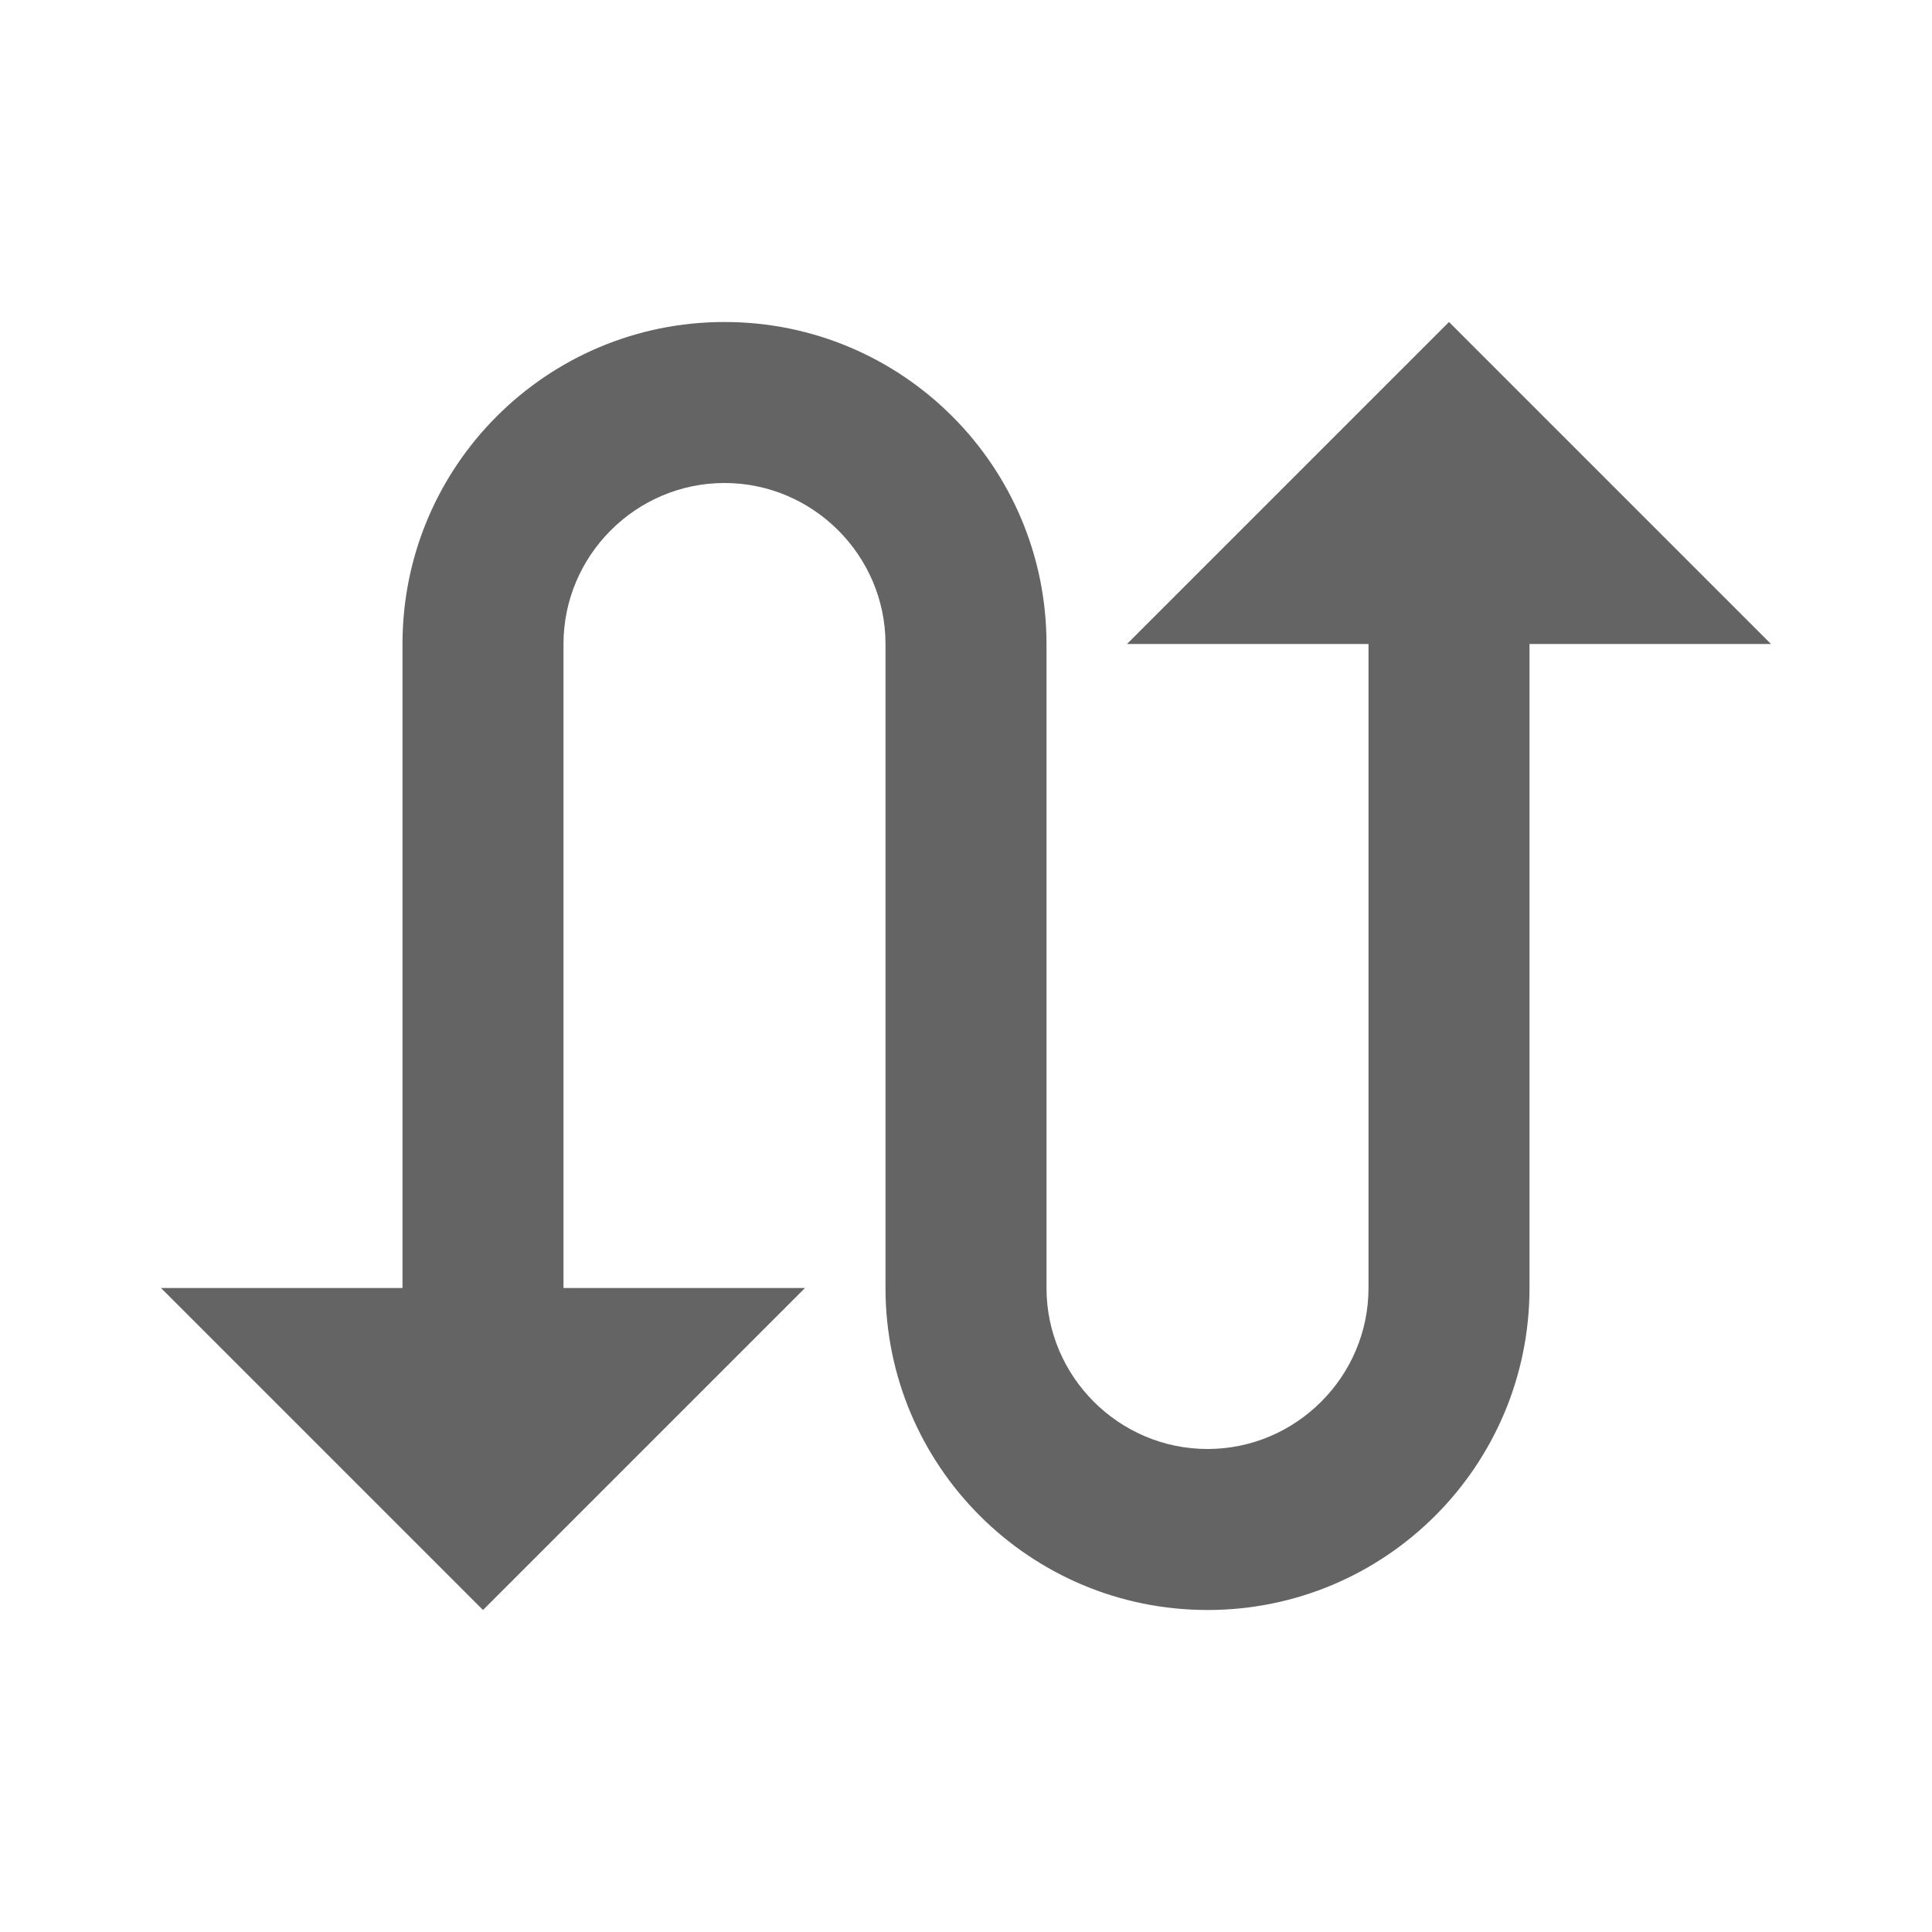 <?xml version="1.0"?>
<svg xmlns="http://www.w3.org/2000/svg" xmlns:xlink="http://www.w3.org/1999/xlink" aria-hidden="true" width="1em" height="1em" viewBox="0 0 24 24" data-icon="mdi:swap-vertical-variant" data-width="1em" data-height="1em" data-inline="false" class="iconify"><path d="M18 4l-4 4h3v8c0 1.1-.9 2-2 2s-2-.9-2-2V8c0-2.21-1.79-4-4-4S5 5.79 5 8v8H2l4 4 4-4H7V8c0-1.1.9-2 2-2s2 .9 2 2v8c0 2.21 1.79 4 4 4s4-1.79 4-4V8h3l-4-4z" fill="#646464"/></svg>
